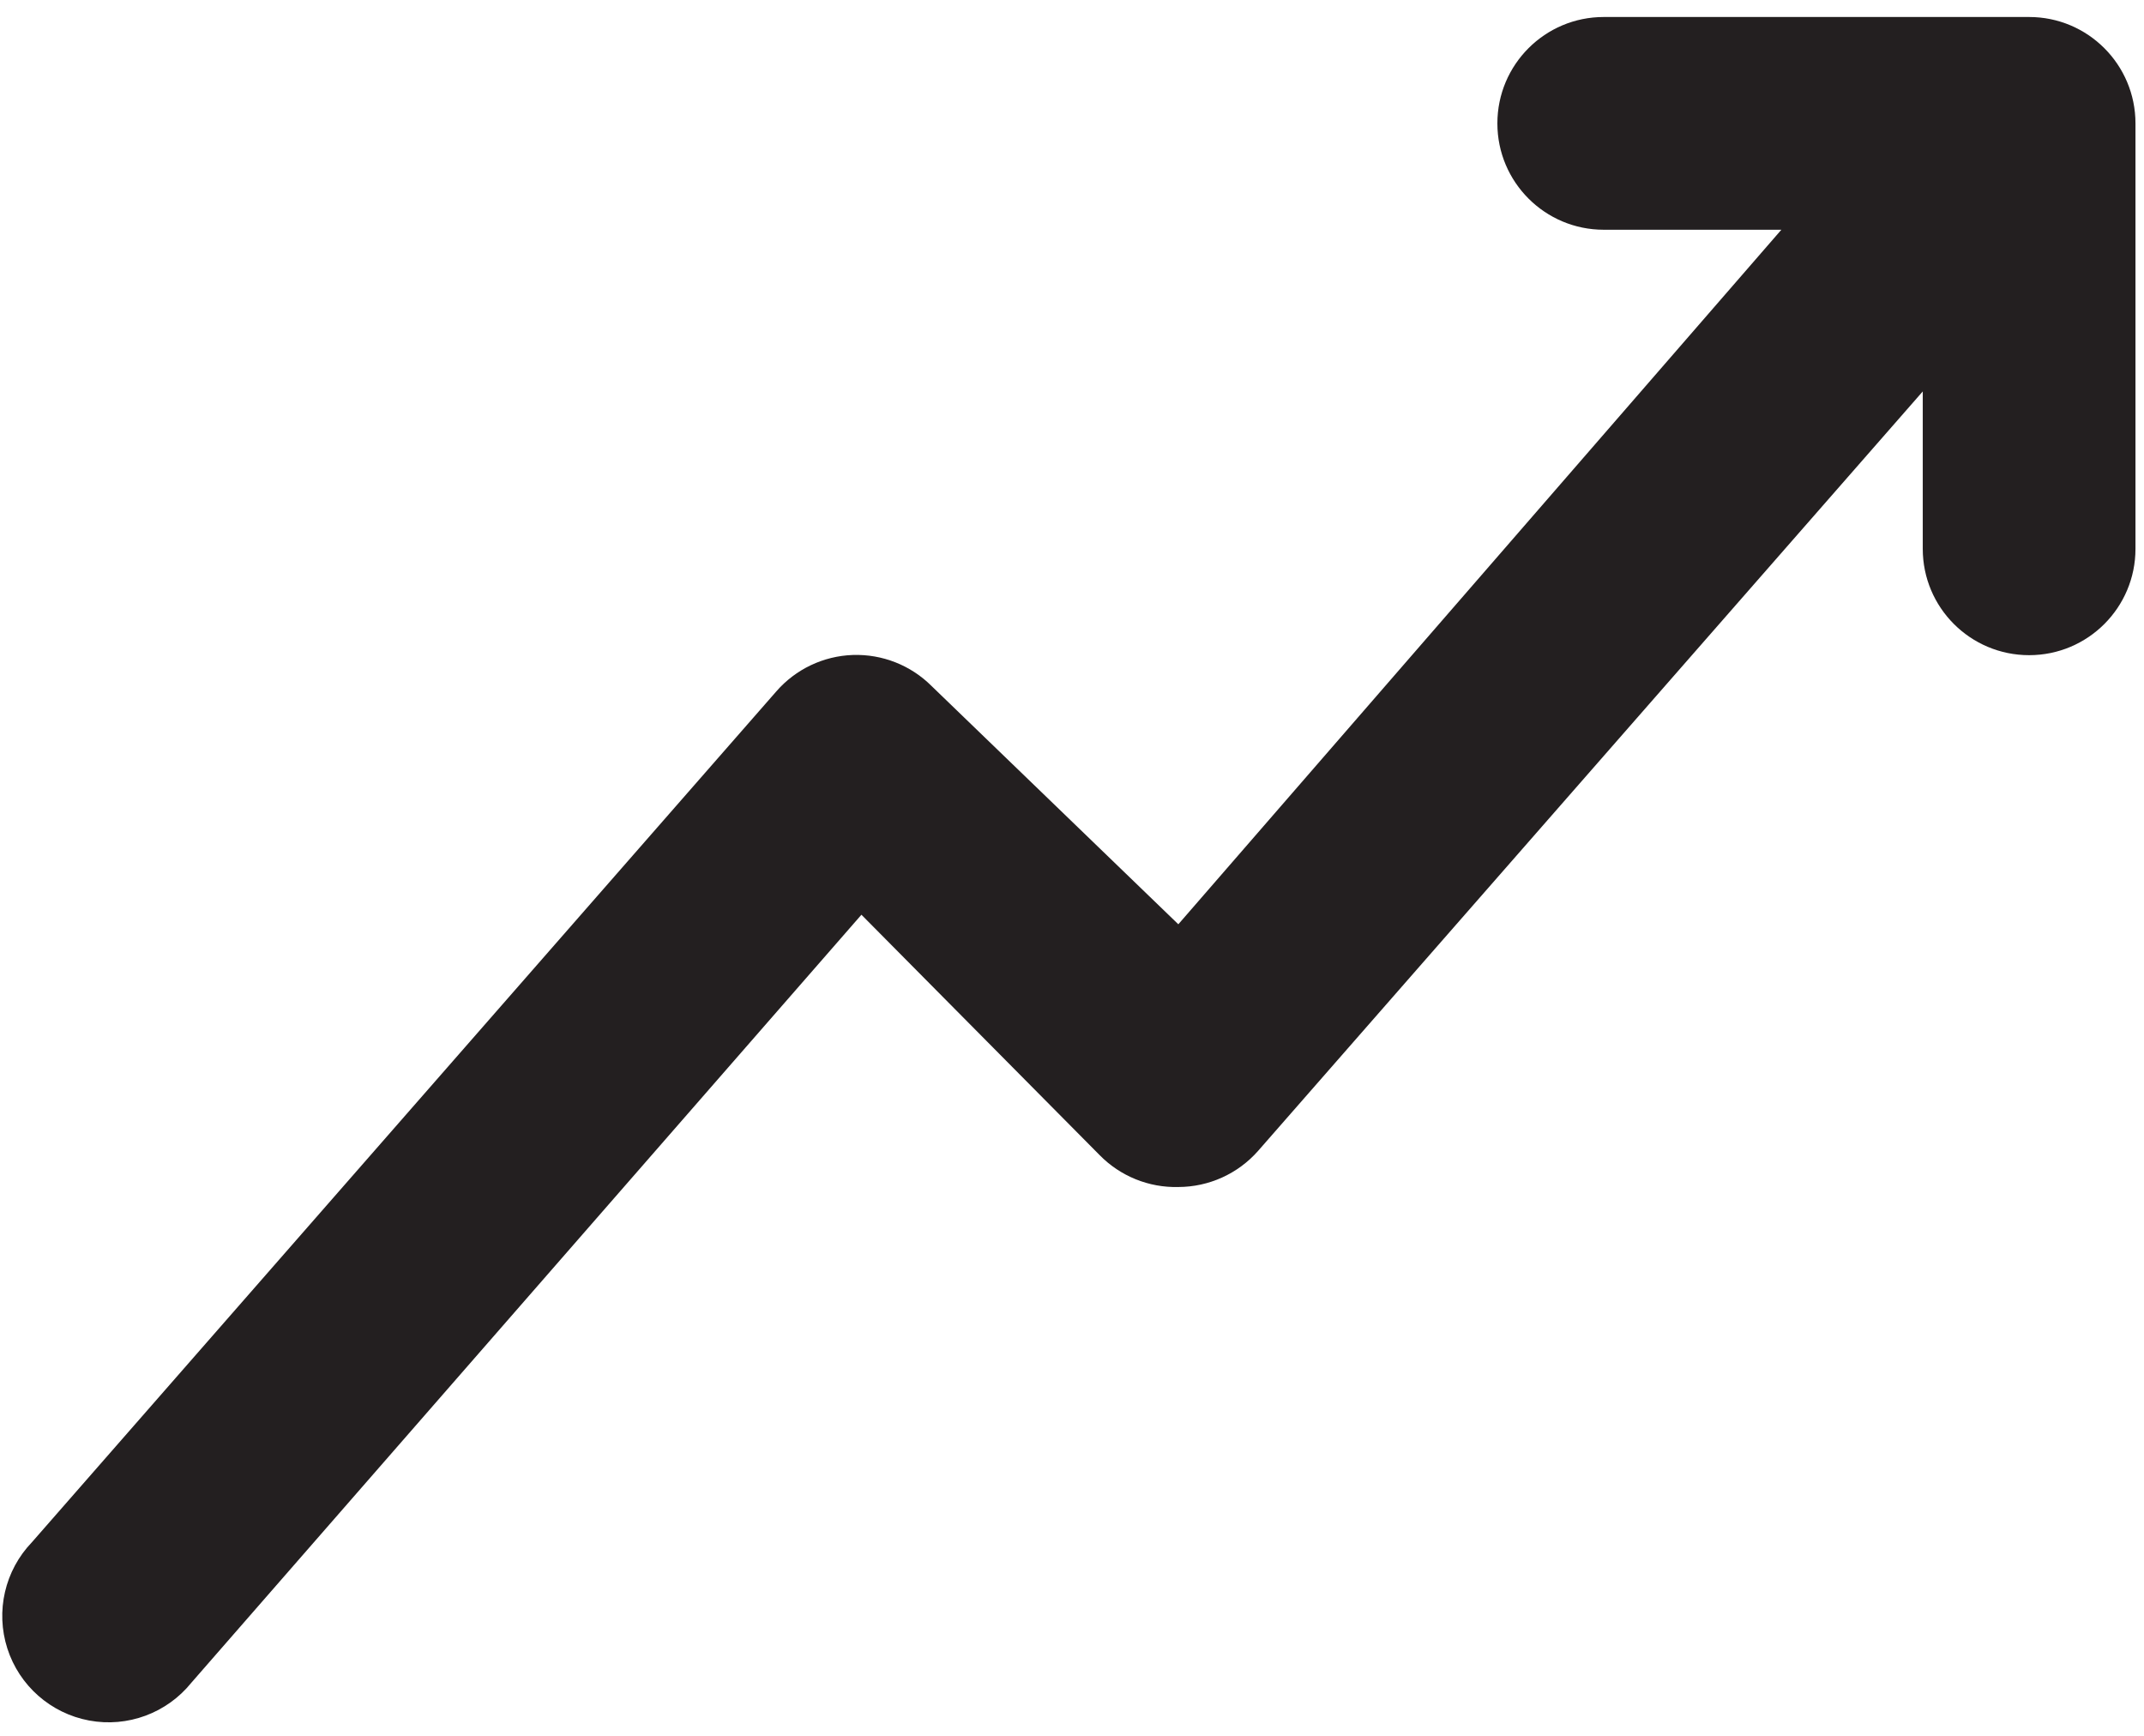 <svg width="42" height="34" viewBox="0 0 42 34" fill="none" xmlns="http://www.w3.org/2000/svg">
<g id="Group">
<g id="Layer_68">
<path id="Path" d="M41.833 2.417V10.75C41.833 11.901 40.9 12.833 39.75 12.833C38.599 12.833 37.666 11.901 37.666 10.75V7.667L24.646 22.542C24.251 22.991 23.681 23.249 23.083 23.25C22.505 23.265 21.946 23.038 21.541 22.625L16.875 17.917L3.75 32.958C3.269 33.555 2.5 33.84 1.747 33.7C0.994 33.56 0.378 33.018 0.144 32.289C-0.09 31.56 0.094 30.761 0.625 30.208L15.208 13.542C15.587 13.107 16.13 12.849 16.706 12.829C17.283 12.81 17.842 13.03 18.25 13.438L23.083 18.104L34.896 4.5H31.416C30.266 4.5 29.333 3.567 29.333 2.417C29.333 1.266 30.266 0.333 31.416 0.333H39.75C40.9 0.333 41.833 1.266 41.833 2.417Z" fill="#231F20"/>
</g>
</g>
</svg>
